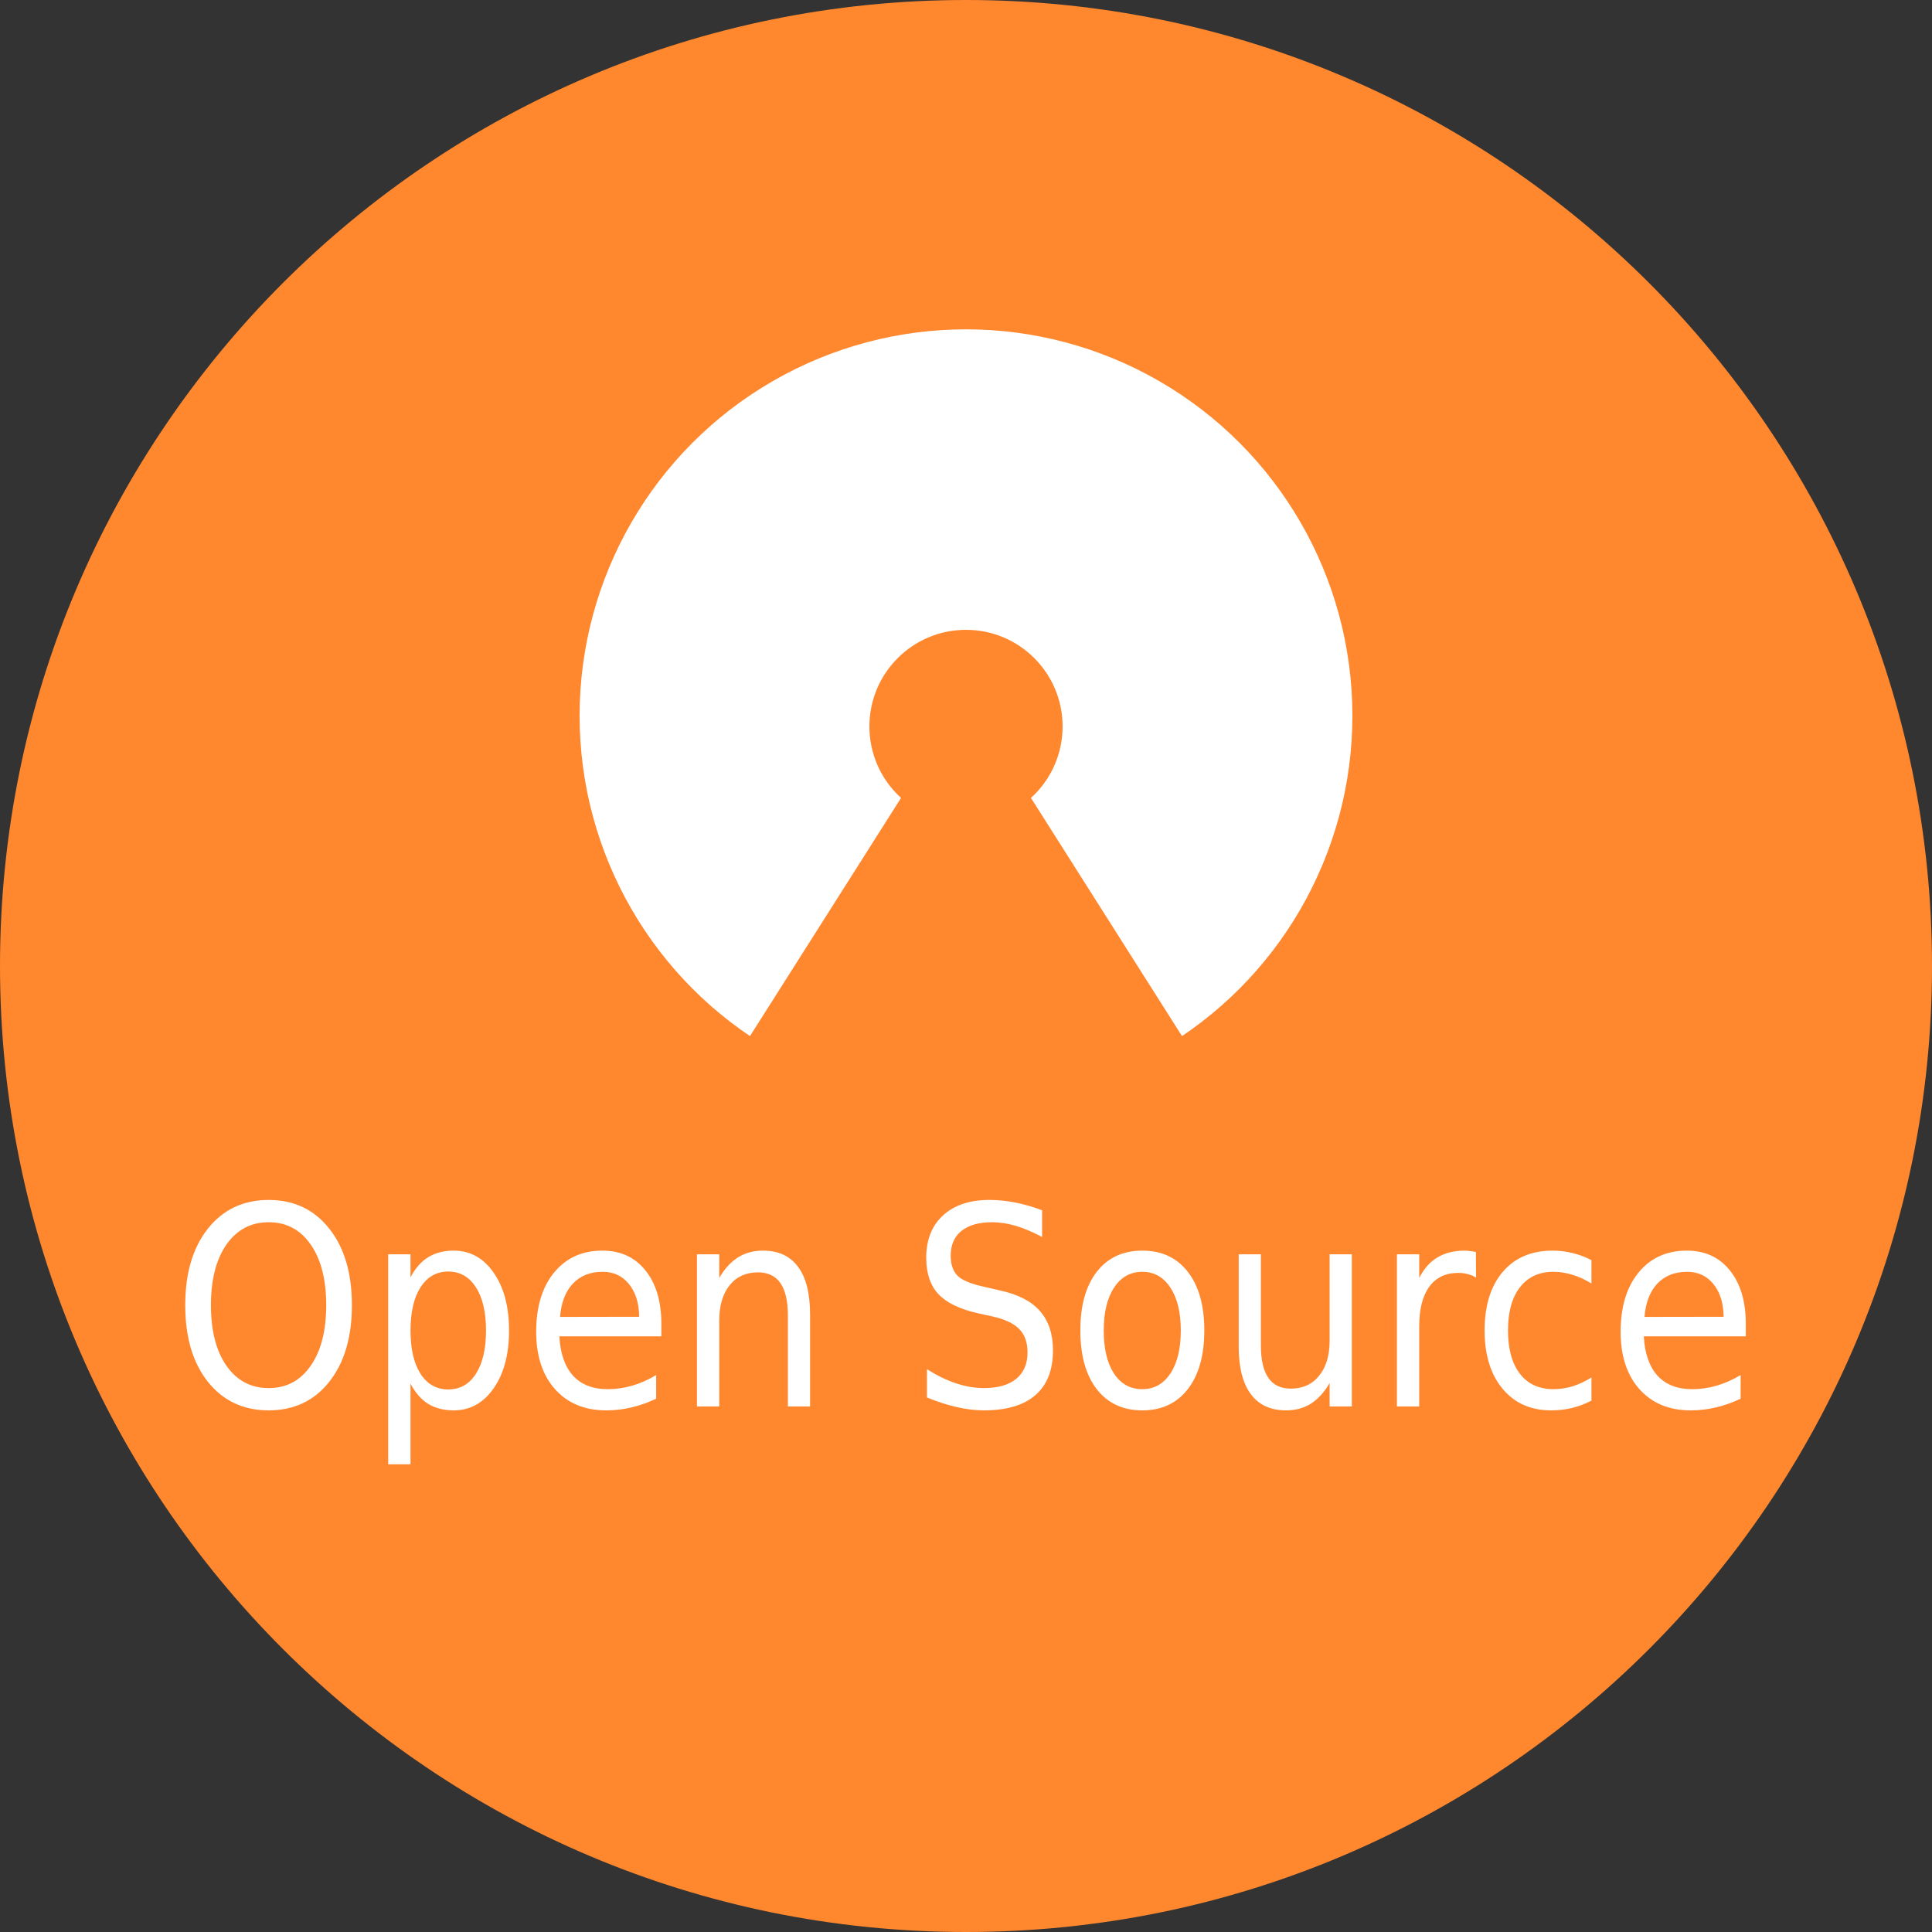 <?xml version="1.0" encoding="UTF-8" standalone="no"?>
<svg
   xmlns:sketch="http://www.bohemiancoding.com/sketch/ns"
   xmlns:dc="http://purl.org/dc/elements/1.1/"
   xmlns:cc="http://creativecommons.org/ns#"
   xmlns:rdf="http://www.w3.org/1999/02/22-rdf-syntax-ns#"
   xmlns:svg="http://www.w3.org/2000/svg"
   xmlns="http://www.w3.org/2000/svg"
   xmlns:sodipodi="http://sodipodi.sourceforge.net/DTD/sodipodi-0.dtd"
   xmlns:inkscape="http://www.inkscape.org/namespaces/inkscape"
   width="500px"
   height="500px"
   viewBox="0 0 500 500"
   version="1.1"
   id="svg2"
   inkscape:version="0.91 r13725"
   sodipodi:docname="embed.svg">
  <rect x="0" y="0" width="500" height="500" fill="#333333" stroke="none"/>
  <sodipodi:namedview
     pagecolor="#ffffff"
     bordercolor="#666666"
     borderopacity="1"
     objecttolerance="10"
     gridtolerance="10"
     guidetolerance="10"
     inkscape:pageopacity="0"
     inkscape:pageshadow="2"
     inkscape:window-width="1280"
     inkscape:window-height="741"
     id="namedview20"
     showgrid="false"
     inkscape:zoom="0.6675088"
     inkscape:cx="345.64704"
     inkscape:cy="244.68291"
     inkscape:window-x="0"
     inkscape:window-y="22"
     inkscape:window-maximized="1"
     inkscape:current-layer="Open-Source" />
  <!-- Generator: Sketch 3.3.2 (12043) - http://www.bohemiancoding.com/sketch -->
  <title
     id="title4">Group</title>
  <desc
     id="desc6">Created with Sketch.</desc>
  <defs
     id="defs8" />
  <g
     style="fill:none;fill-rule:evenodd;stroke:none;stroke-width:1"
     id="Group"
     sketch:type="MSLayerGroup">
    <path
       d="M 250,500 C 388.071,500 500,388.071 500,250 500,111.929 388.071,0 250,0 111.929,0 0,111.929 0,250 0,388.071 111.929,500 250,500 Z"
       id="Oval-20"
       sketch:type="MSShapeGroup"
       inkscape:connector-curvature="0"
       style="fill:#ff872e" />
    <g
       transform="scale(0.942,1.061)"
       style="font-weight:normal;font-size:67.857px;font-family:Lato;fill:#ffffff"
       id="Open-Source">
      <path
         d="m 73.819,298.126 q -7.289,0 -11.597,5.434 -4.274,5.434 -4.274,14.811 0,9.344 4.274,14.777 4.307,5.434 11.597,5.434 7.289,0 11.53,-5.434 4.274,-5.434 4.274,-14.777 0,-9.377 -4.274,-14.811 -4.241,-5.434 -11.53,-5.434 z m 0,-5.434 q 10.404,0 16.633,6.991 6.229,6.958 6.229,18.687 0,11.696 -6.229,18.687 -6.229,6.958 -16.633,6.958 -10.437,0 -16.699,-6.958 -6.229,-6.958 -6.229,-18.687 0,-11.729 6.229,-18.687 6.262,-6.991 16.699,-6.991 z"
         style=""
         id="path3343" />
      <path
         d="m 112.784,337.489 0,19.681 -6.13,0 0,-51.224 6.13,0 0,5.633 q 1.922,-3.313 4.837,-4.904 2.949,-1.624 7.024,-1.624 6.759,0 10.967,5.368 4.241,5.368 4.241,14.115 0,8.747 -4.241,14.115 -4.208,5.368 -10.967,5.368 -4.075,0 -7.024,-1.59 -2.916,-1.624 -4.837,-4.937 z m 20.741,-12.955 q 0,-6.726 -2.783,-10.536 -2.75,-3.843 -7.588,-3.843 -4.837,0 -7.621,3.843 -2.75,3.81 -2.75,10.536 0,6.726 2.75,10.57 2.783,3.81 7.621,3.81 4.837,0 7.588,-3.81 2.783,-3.843 2.783,-10.57 z"
         style=""
         id="path3345" />
      <path
         d="m 181.701,322.976 0,2.982 -28.031,0 q 0.398,6.295 3.777,9.609 3.413,3.28 9.476,3.28 3.512,0 6.792,-0.861 3.313,-0.861 6.56,-2.584 l 0,5.765 q -3.28,1.392 -6.726,2.121 -3.446,0.729 -6.991,0.729 -8.88,0 -14.082,-5.169 -5.169,-5.169 -5.169,-13.982 0,-9.112 4.904,-14.446 4.937,-5.368 13.286,-5.368 7.488,0 11.829,4.837 4.374,4.804 4.374,13.088 z m -6.097,-1.789 q -0.066,-5.003 -2.816,-7.985 -2.717,-2.982 -7.223,-2.982 -5.103,0 -8.184,2.883 -3.048,2.883 -3.512,8.118 l 21.735,-0.033 z"
         style=""
         id="path3347" />
      <path
         d="m 222.555,320.657 0,22.398 -6.097,0 0,-22.199 q 0,-5.268 -2.054,-7.886 -2.054,-2.618 -6.163,-2.618 -4.937,0 -7.786,3.148 -2.849,3.148 -2.849,8.582 l 0,20.973 -6.13,0 0,-37.109 6.13,0 0,5.765 q 2.187,-3.346 5.136,-5.003 2.982,-1.657 6.859,-1.657 6.395,0 9.675,3.976 3.28,3.943 3.28,11.63 z"
         style=""
         id="path3349" />
      <path
         d="m 286.303,295.21 0,6.527 q -3.81,-1.822 -7.19,-2.717 -3.38,-0.895 -6.527,-0.895 -5.467,0 -8.449,2.121 -2.949,2.121 -2.949,6.03 0,3.28 1.955,4.97 1.988,1.657 7.488,2.684 l 4.042,0.828 q 7.488,1.425 11.033,5.036 3.578,3.578 3.578,9.609 0,7.19 -4.837,10.901 -4.804,3.711 -14.115,3.711 -3.512,0 -7.488,-0.795 -3.943,-0.795 -8.184,-2.352 l 0,-6.892 q 4.075,2.286 7.985,3.446 3.91,1.16 7.687,1.16 5.732,0 8.847,-2.253 3.115,-2.253 3.115,-6.428 0,-3.645 -2.253,-5.699 -2.22,-2.054 -7.322,-3.081 l -4.075,-0.795 q -7.488,-1.491 -10.835,-4.672 -3.346,-3.181 -3.346,-8.847 0,-6.56 4.606,-10.338 4.639,-3.777 12.756,-3.777 3.479,0 7.091,0.63 3.612,0.63 7.389,1.889 z"
         style=""
         id="path3351" />
      <path
         d="m 313.837,310.22 q -4.904,0 -7.753,3.843 -2.849,3.81 -2.849,10.47 0,6.66 2.816,10.503 2.849,3.81 7.786,3.81 4.871,0 7.72,-3.843 2.849,-3.843 2.849,-10.47 0,-6.594 -2.849,-10.437 -2.849,-3.877 -7.72,-3.877 z m 0,-5.169 q 7.952,0 12.491,5.169 4.539,5.169 4.539,14.314 0,9.112 -4.539,14.314 -4.539,5.169 -12.491,5.169 -7.985,0 -12.524,-5.169 -4.506,-5.202 -4.506,-14.314 0,-9.145 4.506,-14.314 4.539,-5.169 12.524,-5.169 z"
         style=""
         id="path3353" />
      <path
         d="m 340.311,328.41 0,-22.464 6.097,0 0,22.232 q 0,5.268 2.054,7.919 2.054,2.618 6.163,2.618 4.937,0 7.786,-3.148 2.883,-3.148 2.883,-8.582 l 0,-21.04 6.097,0 0,37.109 -6.097,0 0,-5.699 q -2.22,3.38 -5.169,5.036 -2.916,1.624 -6.792,1.624 -6.395,0 -9.708,-3.976 -3.313,-3.976 -3.313,-11.63 z m 15.341,-23.359 0,0 z"
         style=""
         id="path3355" />
      <path
         d="m 405.517,311.645 q -1.027,-0.596 -2.253,-0.861 -1.193,-0.298 -2.651,-0.298 -5.169,0 -7.952,3.38 -2.75,3.346 -2.75,9.642 l 0,19.549 -6.13,0 0,-37.109 6.13,0 0,5.765 q 1.922,-3.38 5.003,-5.003 3.081,-1.657 7.488,-1.657 0.63,0 1.392,0.099 0.762,0.066 1.69,0.232 l 0.033,6.262 z"
         style=""
         id="path3357" />
      <path
         d="m 437.226,307.37 0,5.699 q -2.584,-1.425 -5.202,-2.121 -2.584,-0.729 -5.235,-0.729 -5.931,0 -9.211,3.777 -3.28,3.744 -3.28,10.536 0,6.792 3.28,10.57 3.28,3.744 9.211,3.744 2.651,0 5.235,-0.696 2.618,-0.729 5.202,-2.154 l 0,5.633 q -2.551,1.193 -5.301,1.789 -2.717,0.596 -5.798,0.596 -8.383,0 -13.32,-5.268 -4.937,-5.268 -4.937,-14.214 0,-9.079 4.97,-14.28 5.003,-5.202 13.684,-5.202 2.816,0 5.5,0.596 2.684,0.563 5.202,1.723 z"
         style=""
         id="path3359" />
      <path
         d="m 479.636,322.976 0,2.982 -28.031,0 q 0.398,6.295 3.777,9.609 3.413,3.28 9.476,3.28 3.512,0 6.792,-0.861 3.313,-0.861 6.56,-2.584 l 0,5.765 q -3.28,1.392 -6.726,2.121 -3.446,0.729 -6.991,0.729 -8.88,0 -14.082,-5.169 -5.169,-5.169 -5.169,-13.982 0,-9.112 4.904,-14.446 4.937,-5.368 13.286,-5.368 7.488,0 11.829,4.837 4.374,4.804 4.374,13.088 z m -6.097,-1.789 q -0.066,-5.003 -2.816,-7.985 -2.717,-2.982 -7.223,-2.982 -5.103,0 -8.184,2.883 -3.048,2.883 -3.512,8.118 l 21.735,-0.033 z"
         style=""
         id="path3361" />
    </g>
    <ellipse
       id="Oval-42"
       sketch:type="MSShapeGroup"
       cx="250"
       cy="188"
       style="fill:#ffffff"
       r="100" />
    <circle
       id="Oval-43-8"
       sketch:type="MSShapeGroup"
       cx="250"
       cy="185.23"
       style="fill:#ffffff;fill-rule:evenodd;stroke:none;stroke-width:1"
       r="100" />
    <circle
       id="Oval-43"
       sketch:type="MSShapeGroup"
       cx="250"
       cy="188"
       r="25"
       style="fill:#ff872e;fill-opacity:1" />
    <polygon
       id="Triangle-3"
       sketch:type="MSShapeGroup"
       points="182,288 250.5,180 319,288 "
       style="fill:#ff872e;fill-opacity:1"
       transform="translate(-0.5,0)" />
  </g>
</svg>
